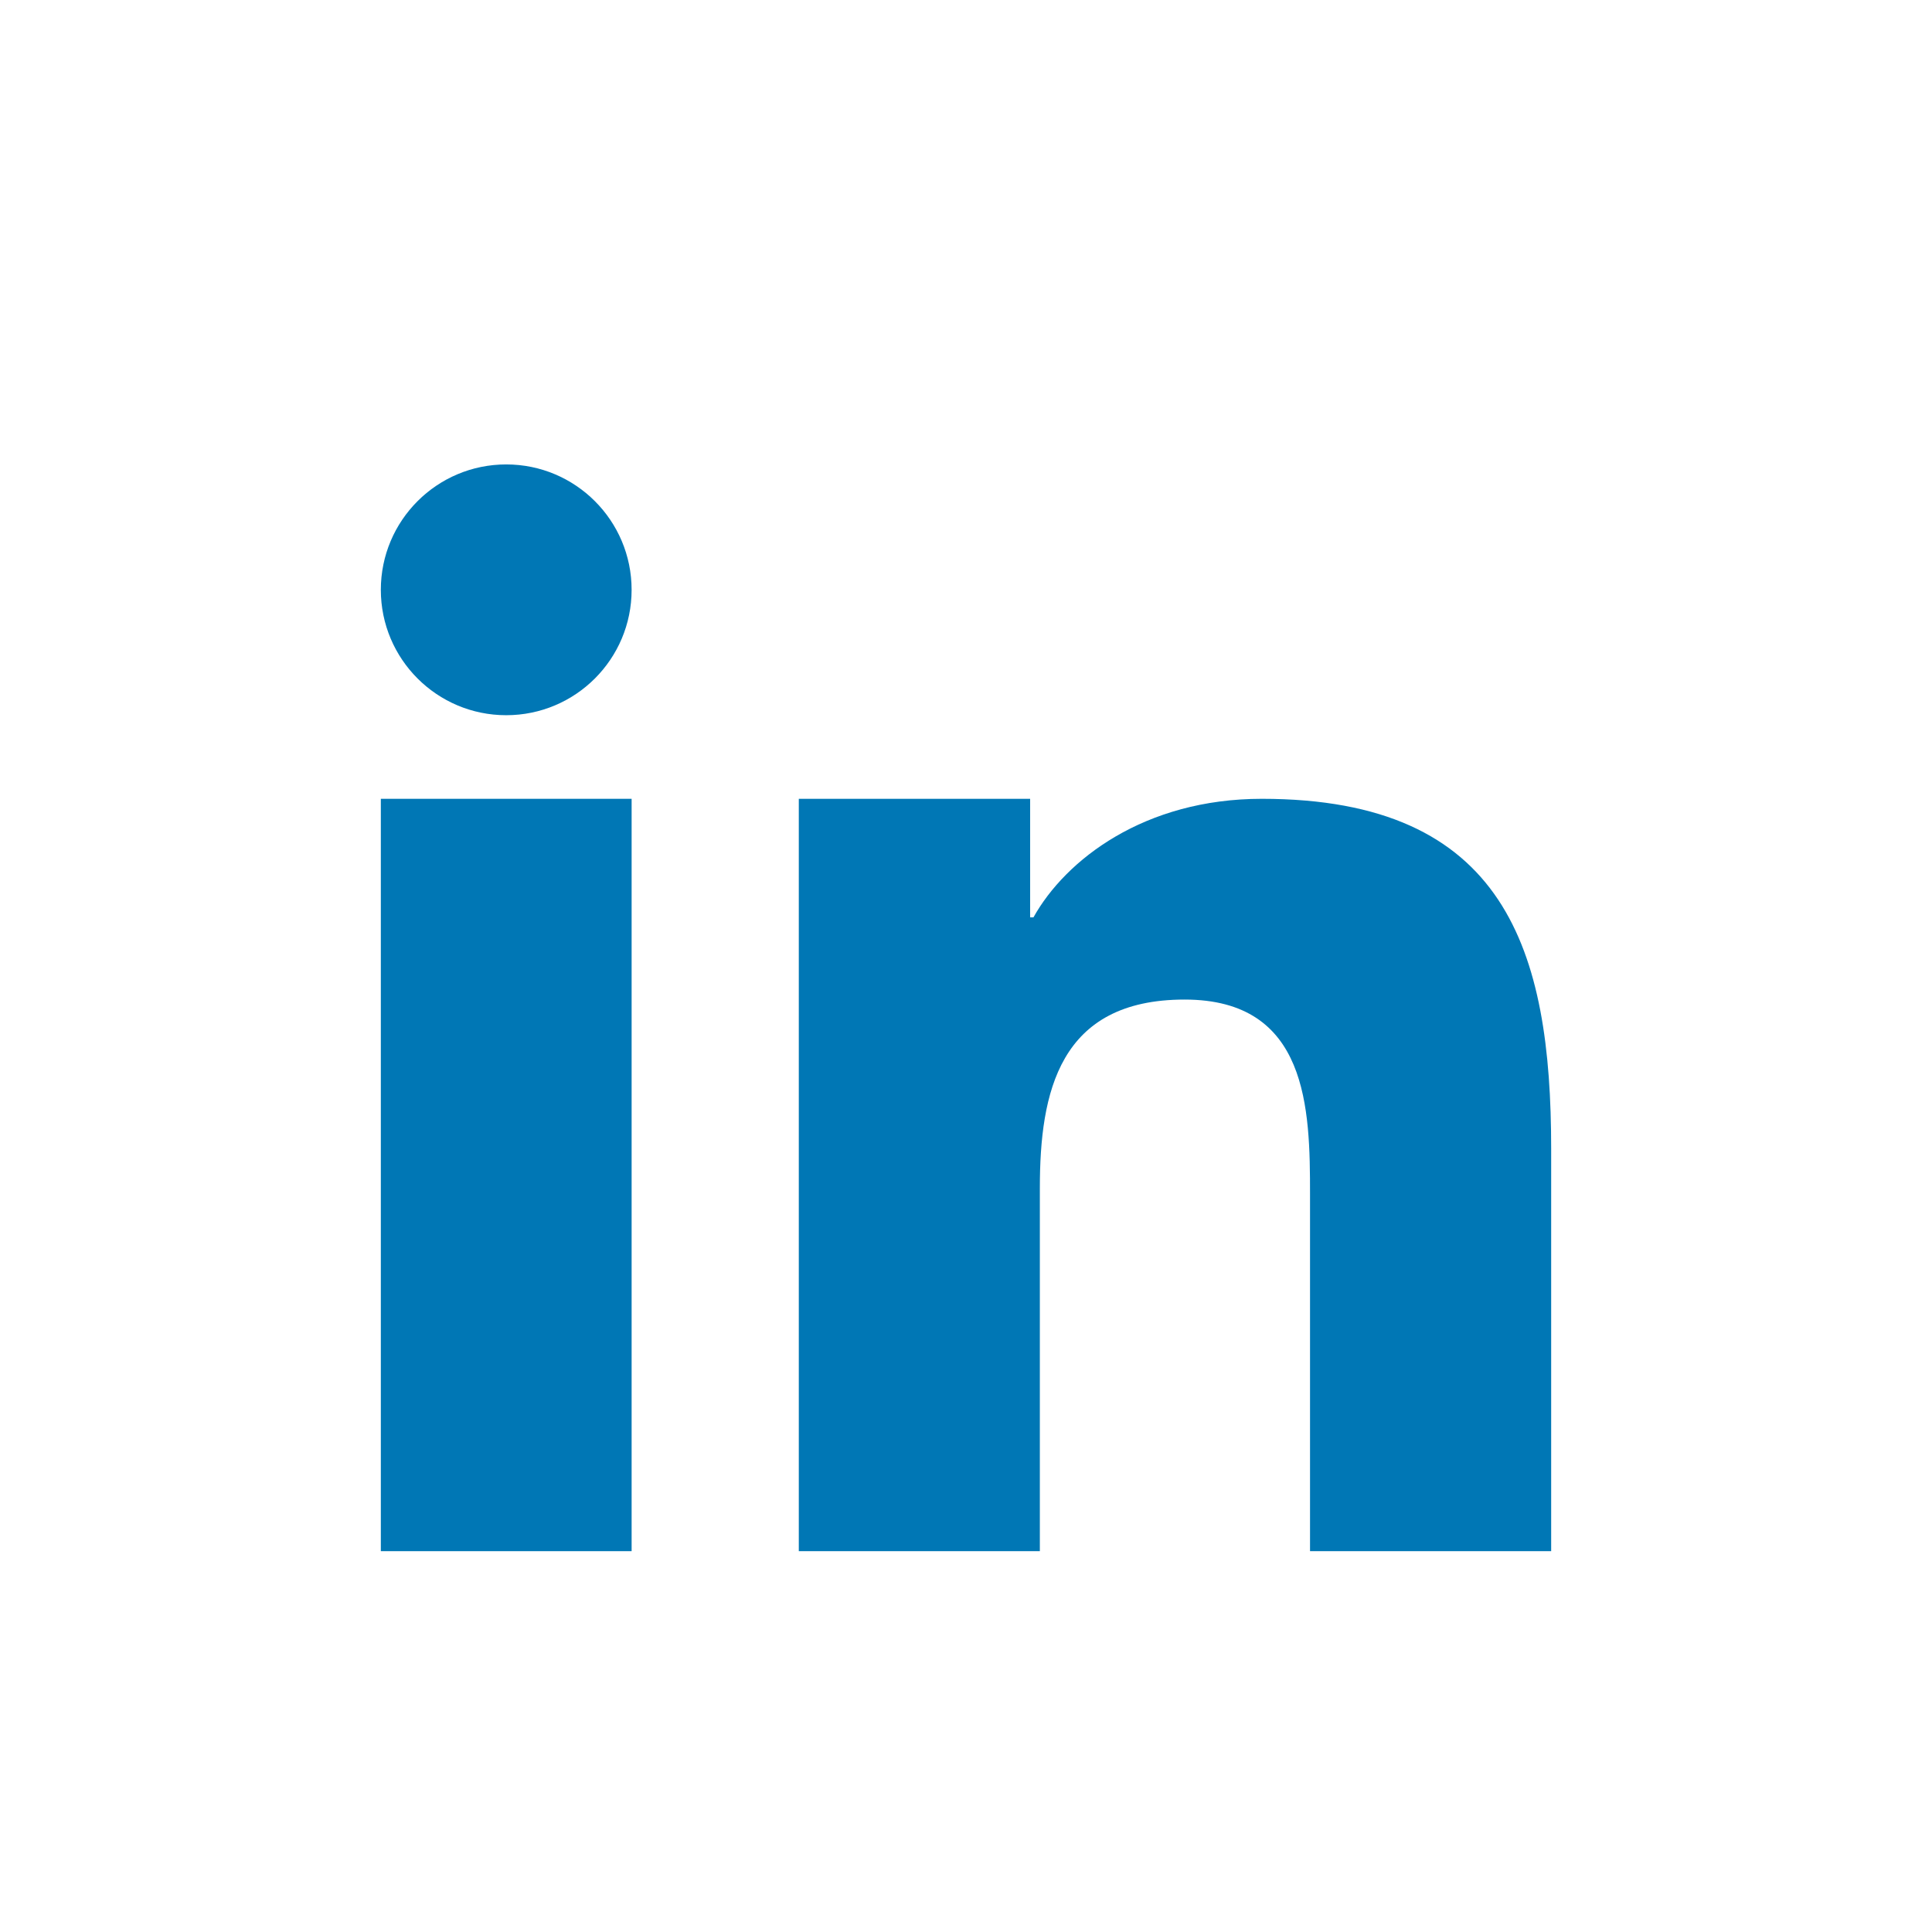 <svg viewBox='0 0 512 512' xmlns='http://www.w3.org/2000/svg'><path d='M211.692 211.692h61.305v31.425h0.876c8.529-15.298 29.409-31.425 60.522-31.425 64.712 0 76.68 40.284 76.68 92.677v106.707h-63.903v-94.596c0-22.564-0.461-51.586-33.24-51.586-33.282 0-38.36 24.572-38.36 49.947v96.235h-63.88v-199.384z' fill='#0077B5' fill-rule='evenodd'/><path d='M100.924 211.692h66.462v199.384h-66.462v-199.384z' fill='#0077B5' fill-rule='evenodd'/><path d='M167.384 156.308c0 18.353-14.879 33.23-33.23 33.23s-33.23-14.879-33.23-33.23c0-18.353 14.879-33.23 33.23-33.23s33.23 14.879 33.23 33.23z' fill='#0077B5' fill-rule='evenodd'/></svg>